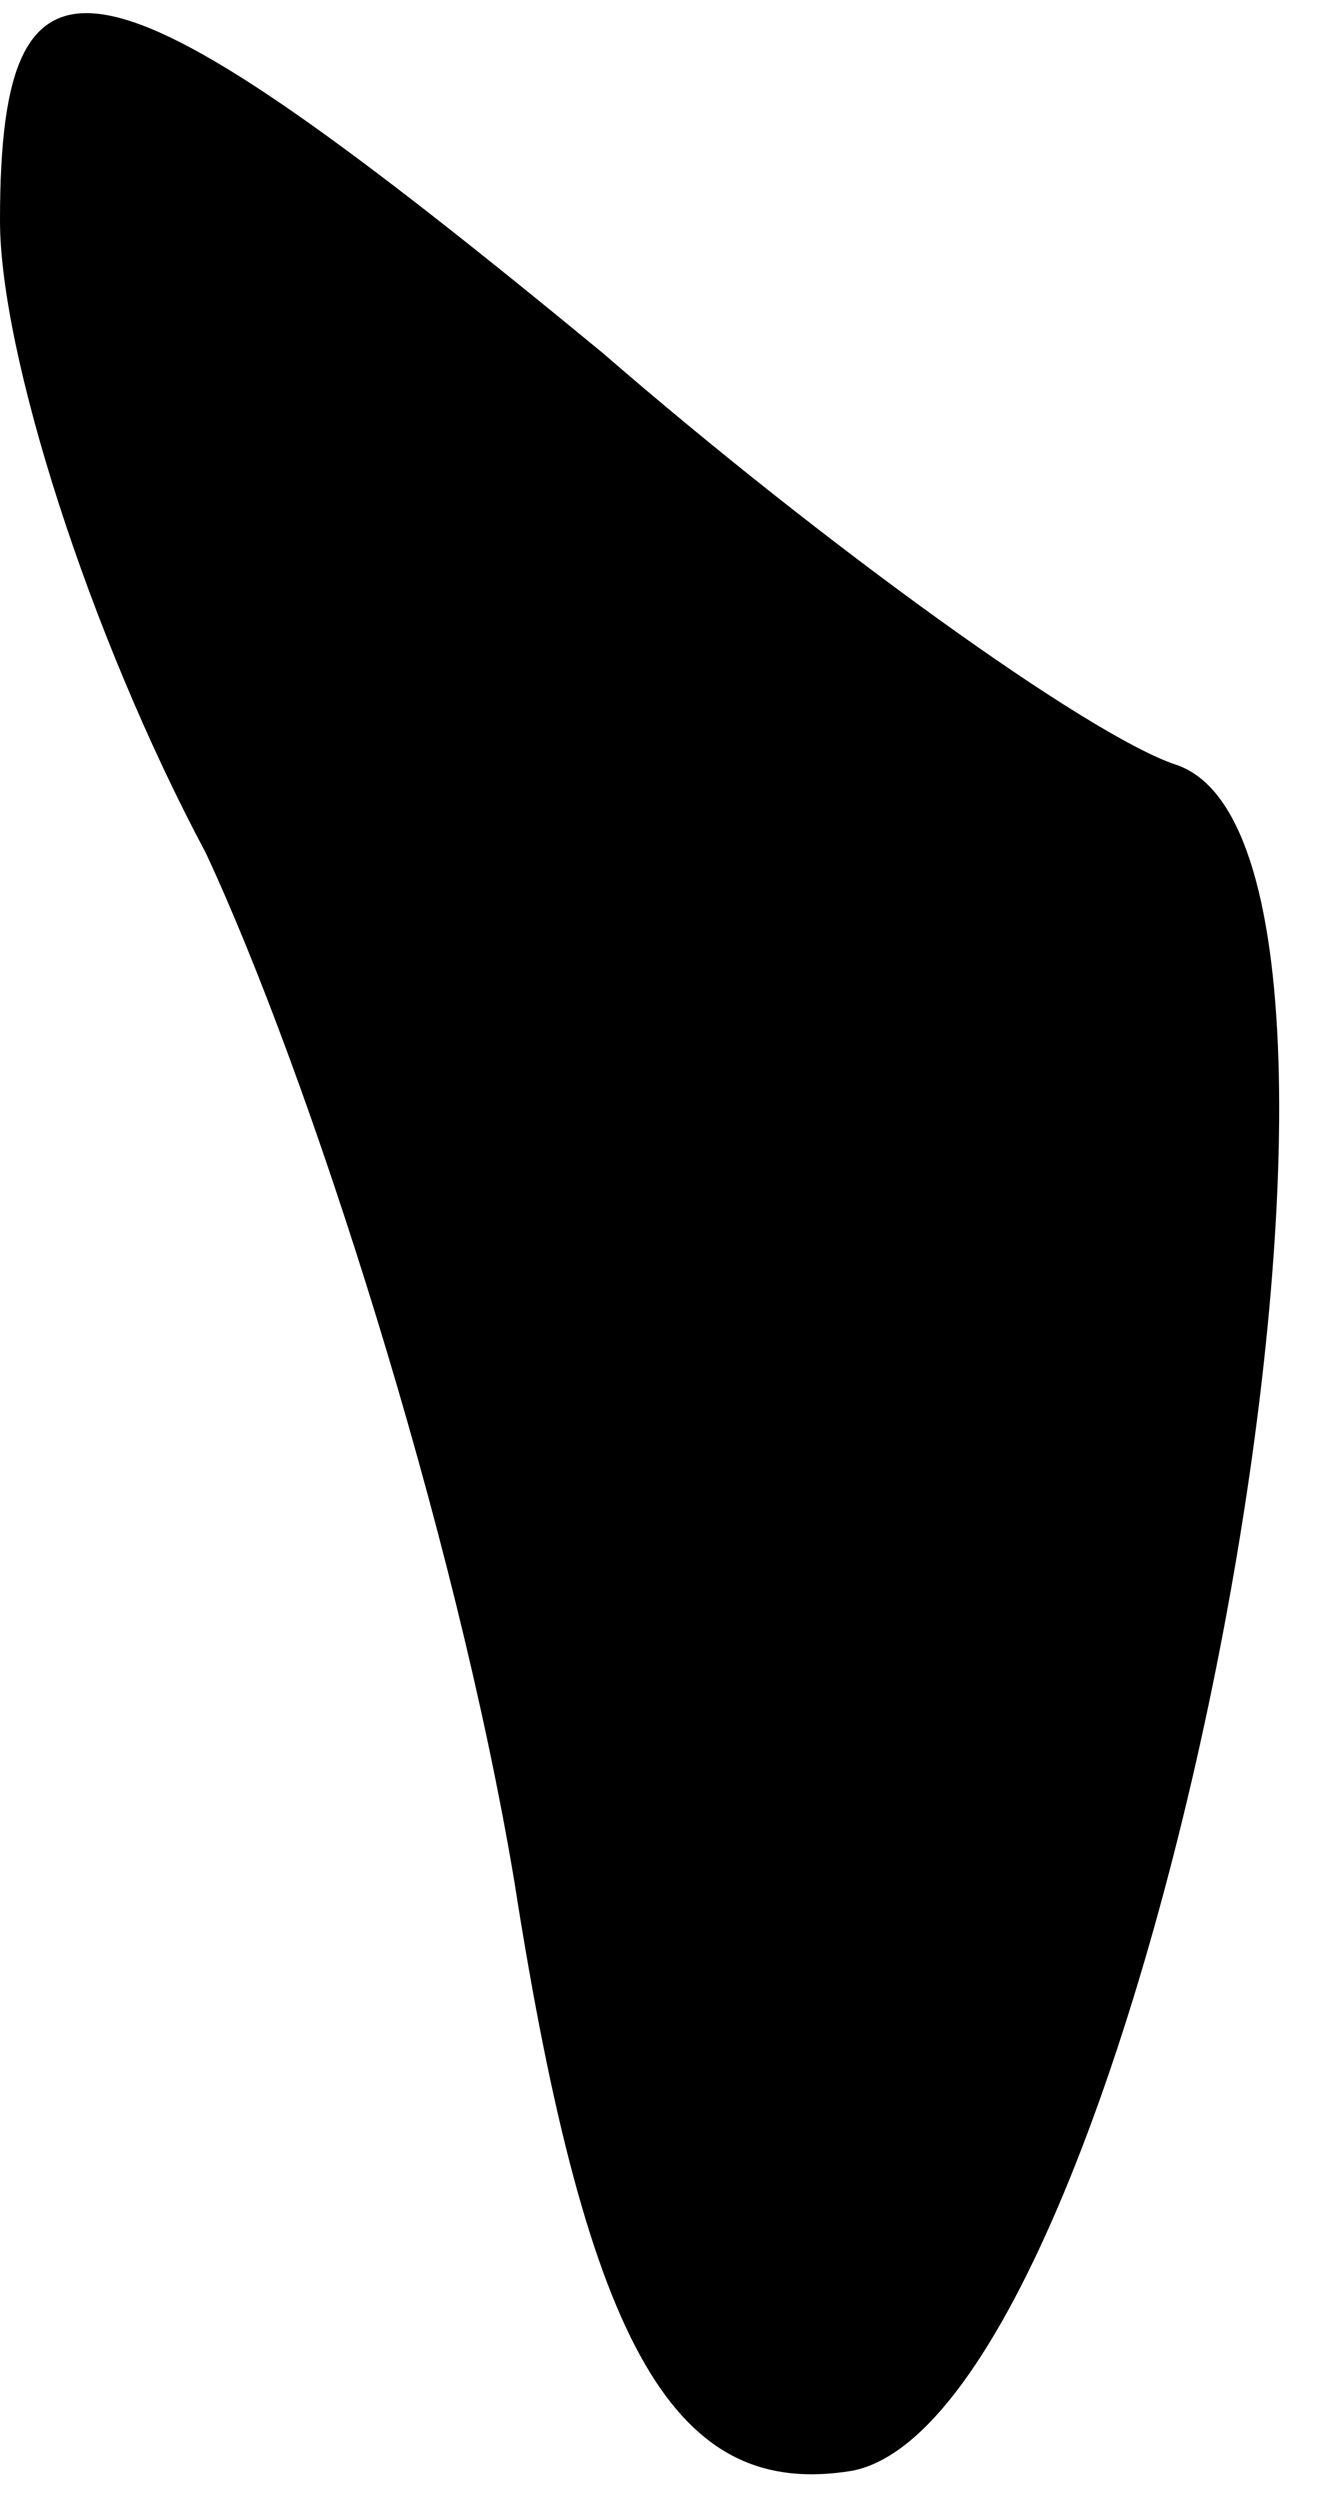 <?xml version="1.0" standalone="no"?>
<!DOCTYPE svg PUBLIC "-//W3C//DTD SVG 20010904//EN"
 "http://www.w3.org/TR/2001/REC-SVG-20010904/DTD/svg10.dtd">
<svg version="1.0" xmlns="http://www.w3.org/2000/svg"
 width="9pt" height="17pt" viewBox="0 0 9 17"
 preserveAspectRatio="xMidYMid meet">
<g transform="translate(0,17) scale(0.1,-0.1)"
fill="#000000" stroke="none">
<path fill="#000000" stroke="none" d="M0 155 c0 -9 6 -28 14 -43 7 -15 17
-46 21 -70 5 -32 11 -42 23 -40 20 4 40 110 22 116 -6 2 -24 15 -39 28 -34 28
-41 30 -41 9z"/>
</g>
</svg>

